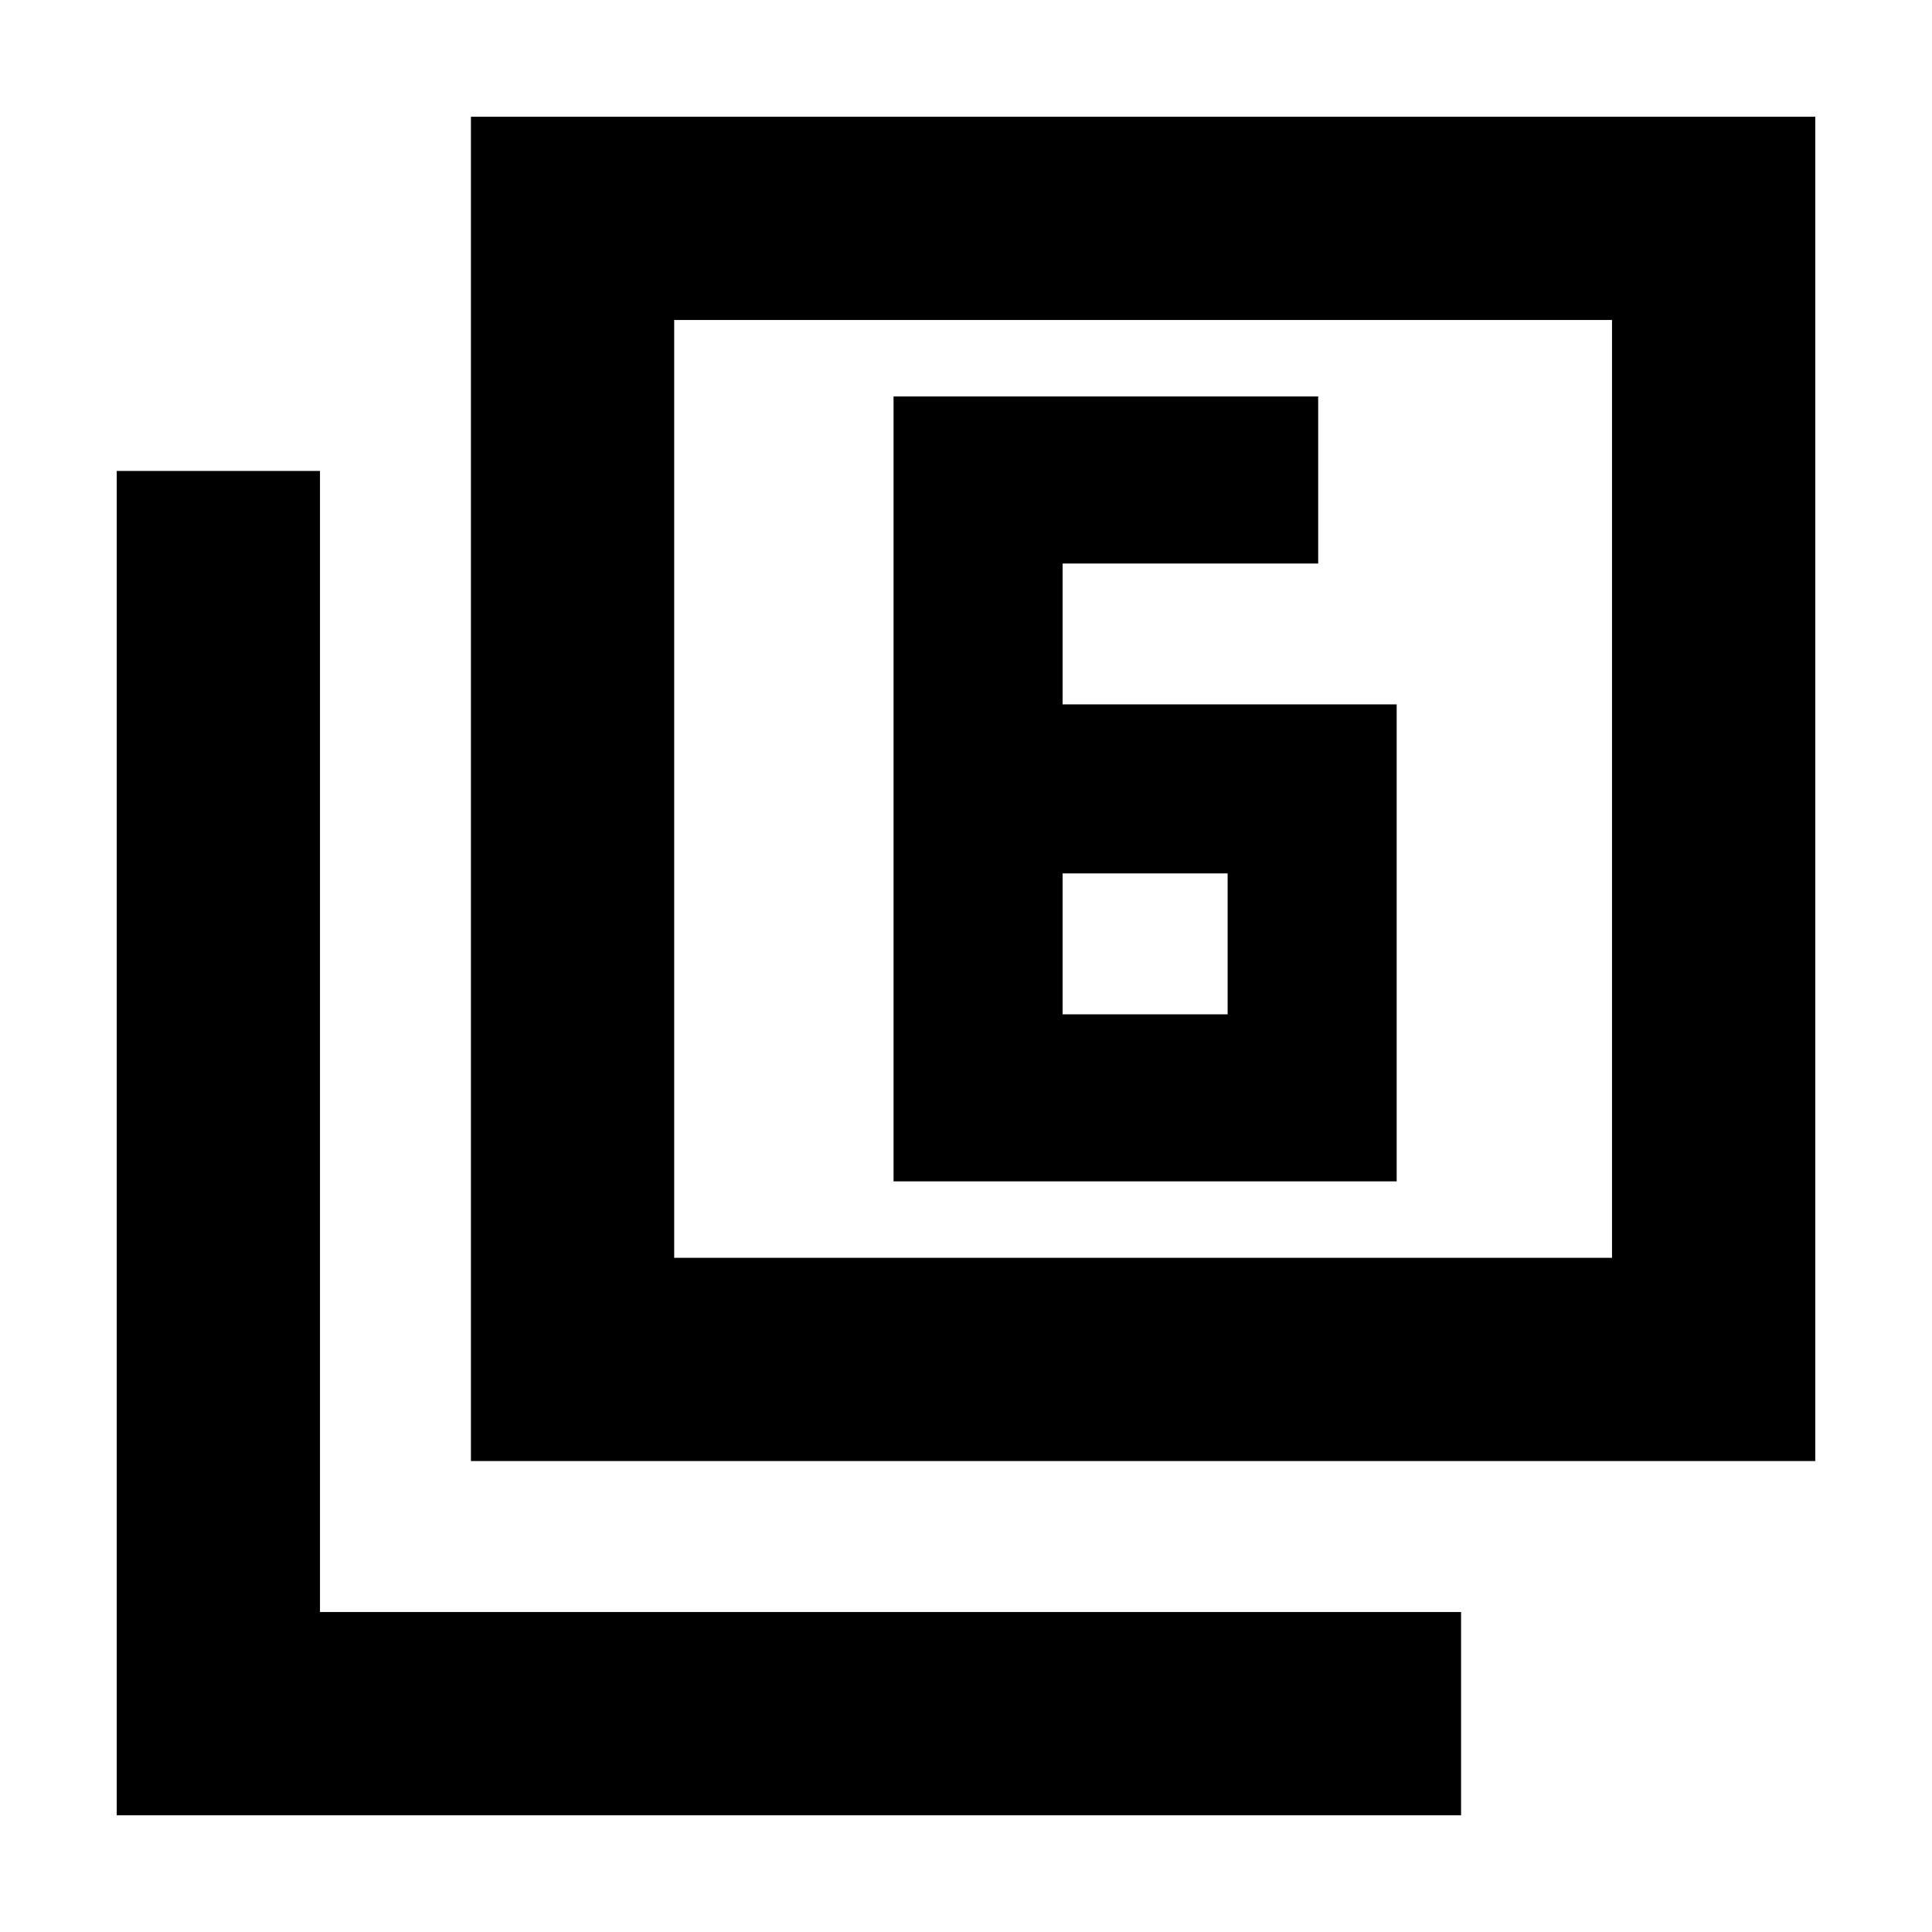 <svg xmlns="http://www.w3.org/2000/svg" height="24" width="24"><path d="M13.2 8.75V7h3.175V4.925H11.1v9.75h6.25V8.75Zm0 2.1h2.05v1.75H13.2Zm-7.35 7.3V1.45h16.7v16.7Zm2.525-2.525h11.65V3.975H8.375ZM1.45 22.55V5.85h2.525v14.175H18.15v2.525Zm6.925-6.925V3.975v11.65Z"/></svg>